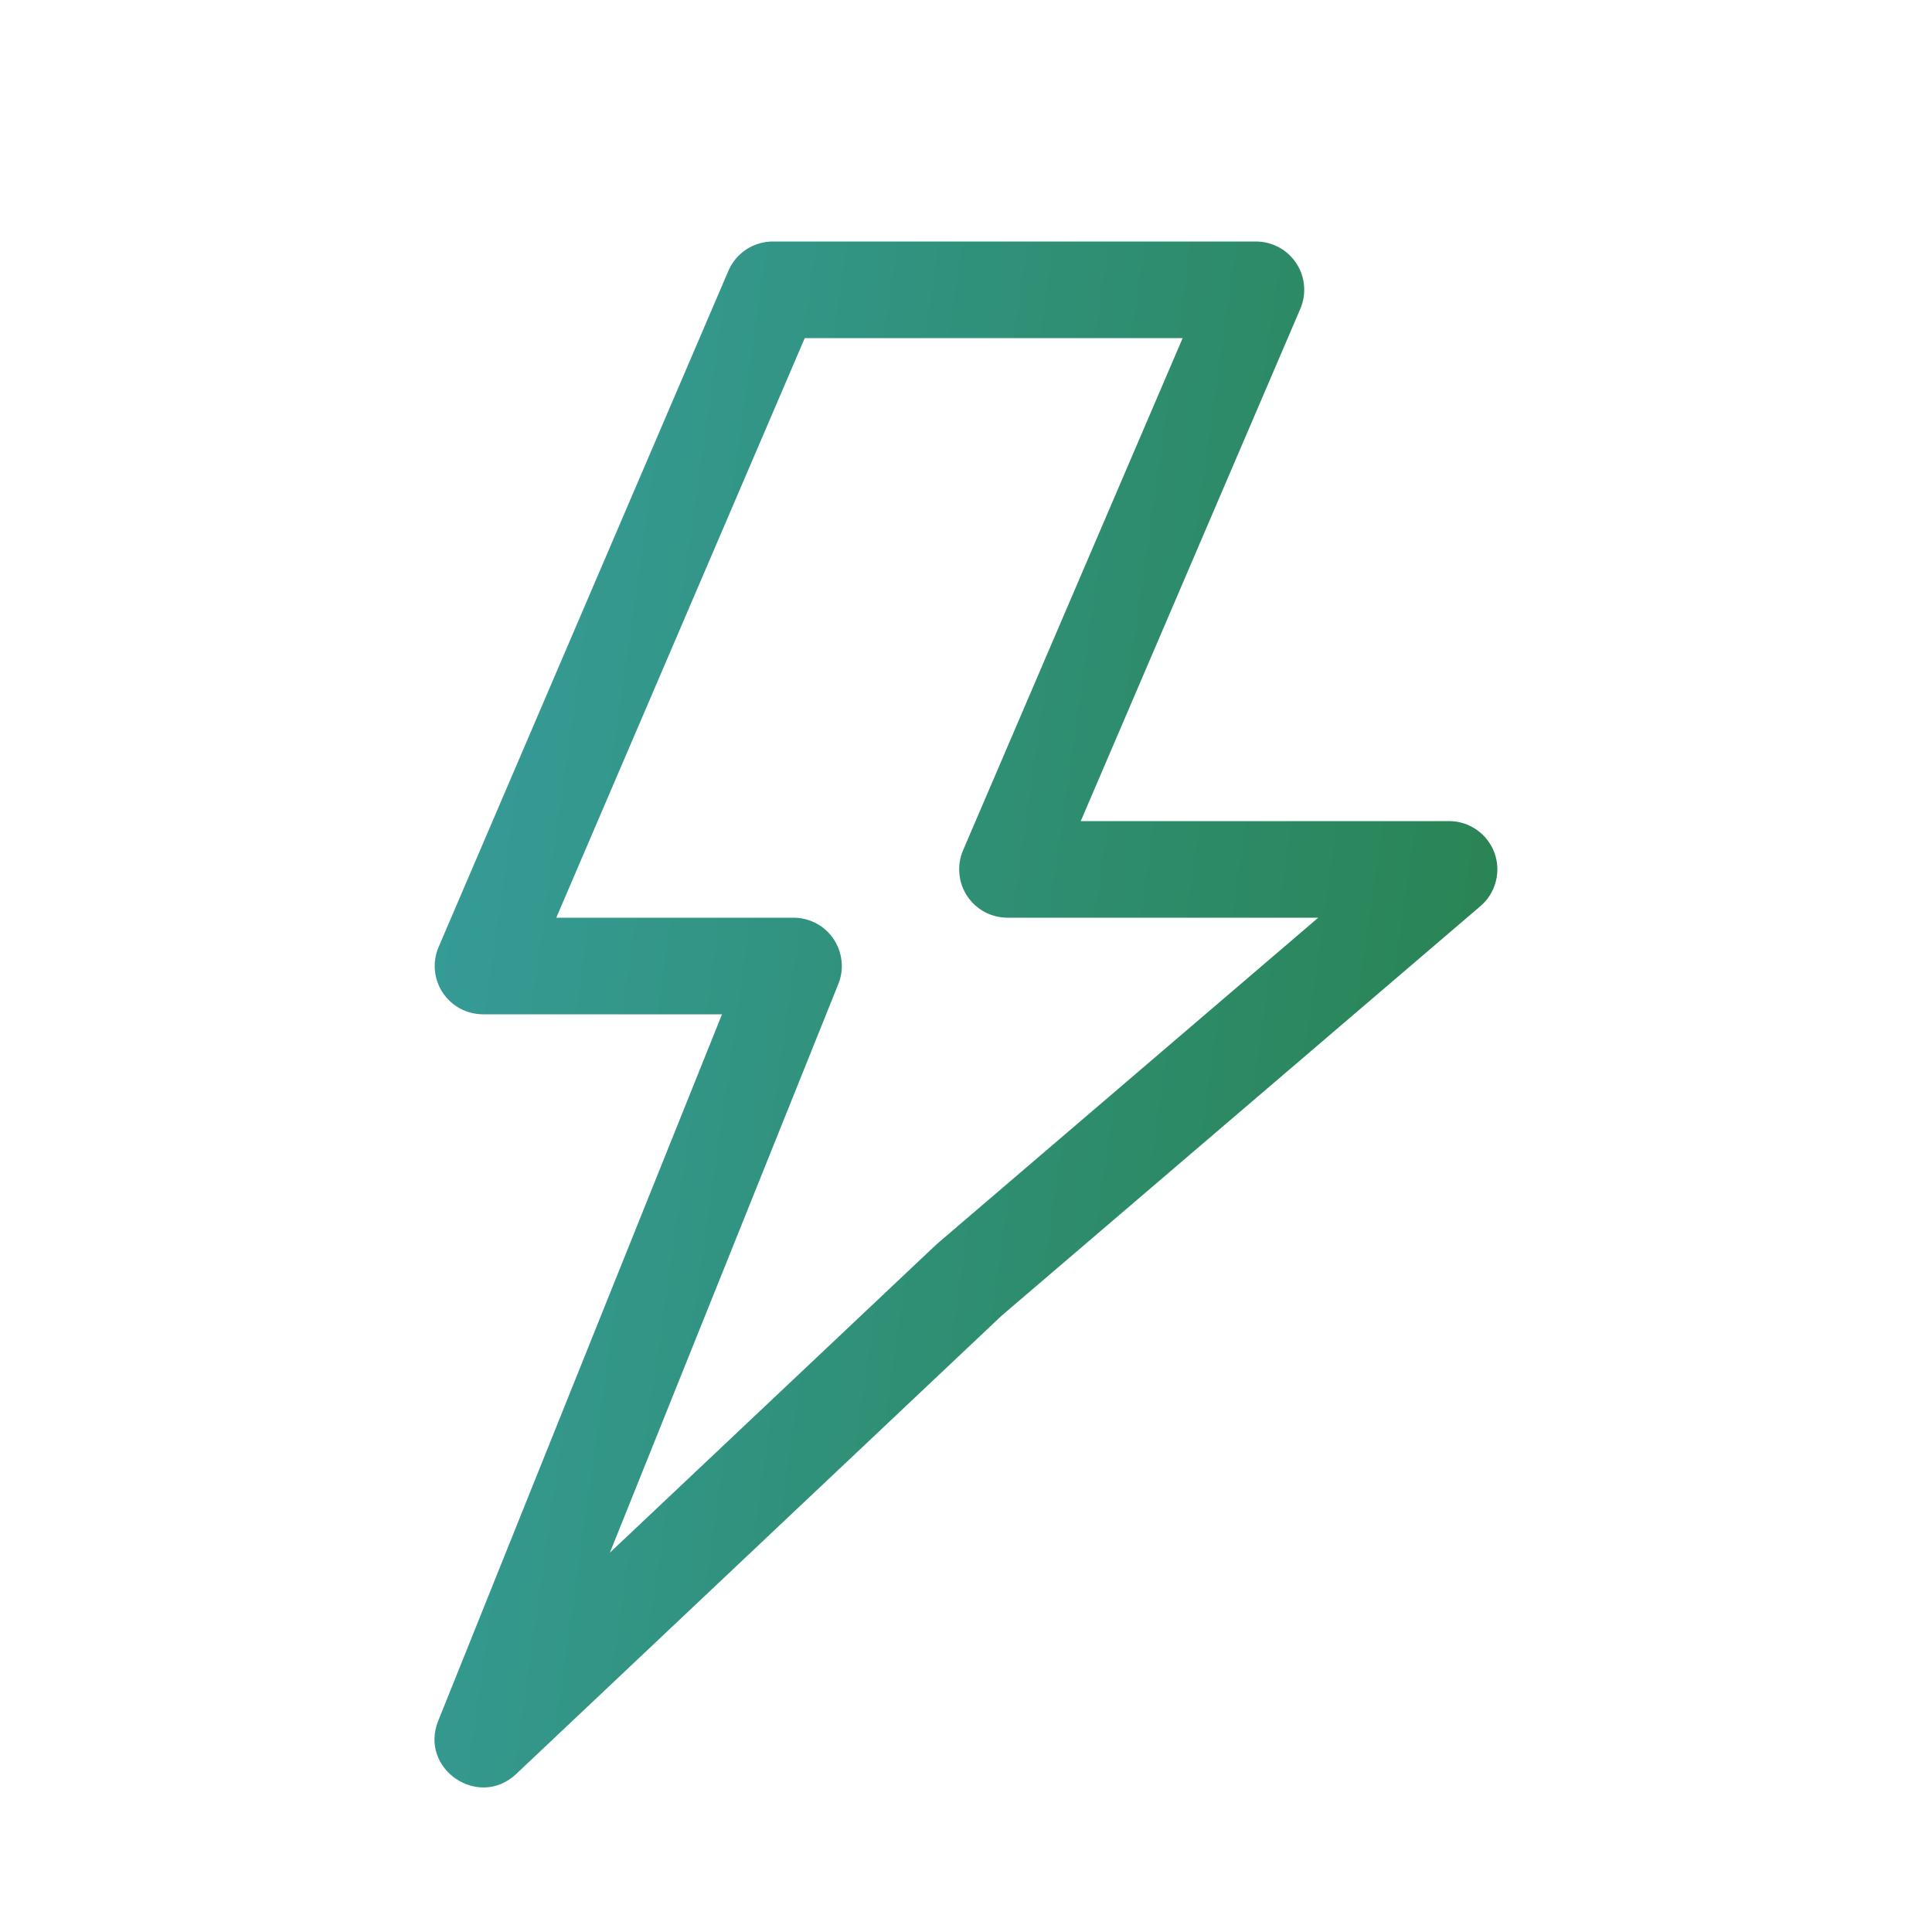 <svg width="28" height="28" viewBox="0 0 28 28" fill="none" xmlns="http://www.w3.org/2000/svg">
<path fill-rule="evenodd" clip-rule="evenodd" d="M21.001 11.9H15.663L18.845 4.476C18.891 4.369 18.909 4.253 18.899 4.138C18.889 4.022 18.85 3.911 18.786 3.814C18.722 3.718 18.635 3.638 18.533 3.583C18.431 3.529 18.317 3.5 18.201 3.5H11.201C11.064 3.5 10.93 3.54 10.815 3.615C10.701 3.691 10.611 3.798 10.557 3.924L6.357 13.724C6.311 13.831 6.293 13.947 6.303 14.062C6.313 14.178 6.352 14.289 6.416 14.386C6.48 14.482 6.567 14.562 6.669 14.617C6.771 14.671 6.885 14.7 7.001 14.7H10.464L6.351 24.94C6.071 25.635 6.935 26.225 7.481 25.71L14.515 19.069L21.456 13.132C21.565 13.039 21.642 12.915 21.678 12.776C21.715 12.638 21.707 12.492 21.658 12.357C21.608 12.223 21.518 12.107 21.401 12.026C21.284 11.944 21.144 11.9 21.001 11.9ZM14.601 13.3H19.105L13.578 18.029L8.839 22.502L12.15 14.26C12.193 14.154 12.209 14.039 12.196 13.925C12.184 13.812 12.144 13.703 12.08 13.608C12.016 13.513 11.93 13.435 11.829 13.382C11.728 13.328 11.615 13.3 11.501 13.3H8.062L11.663 4.9H17.14L13.957 12.324C13.912 12.431 13.893 12.547 13.904 12.662C13.914 12.778 13.953 12.889 14.017 12.986C14.081 13.082 14.167 13.162 14.27 13.217C14.371 13.271 14.486 13.3 14.601 13.3Z" fill="url(#paint0_linear_1214_64928)"/>
<defs>
<linearGradient id="paint0_linear_1214_64928" x1="6.297" y1="3.5" x2="24.529" y2="6.104" gradientUnits="userSpaceOnUse">
<stop stop-color="#369D9C"/>
<stop offset="1" stop-color="#28814D"/>
</linearGradient>
</defs>
</svg>
